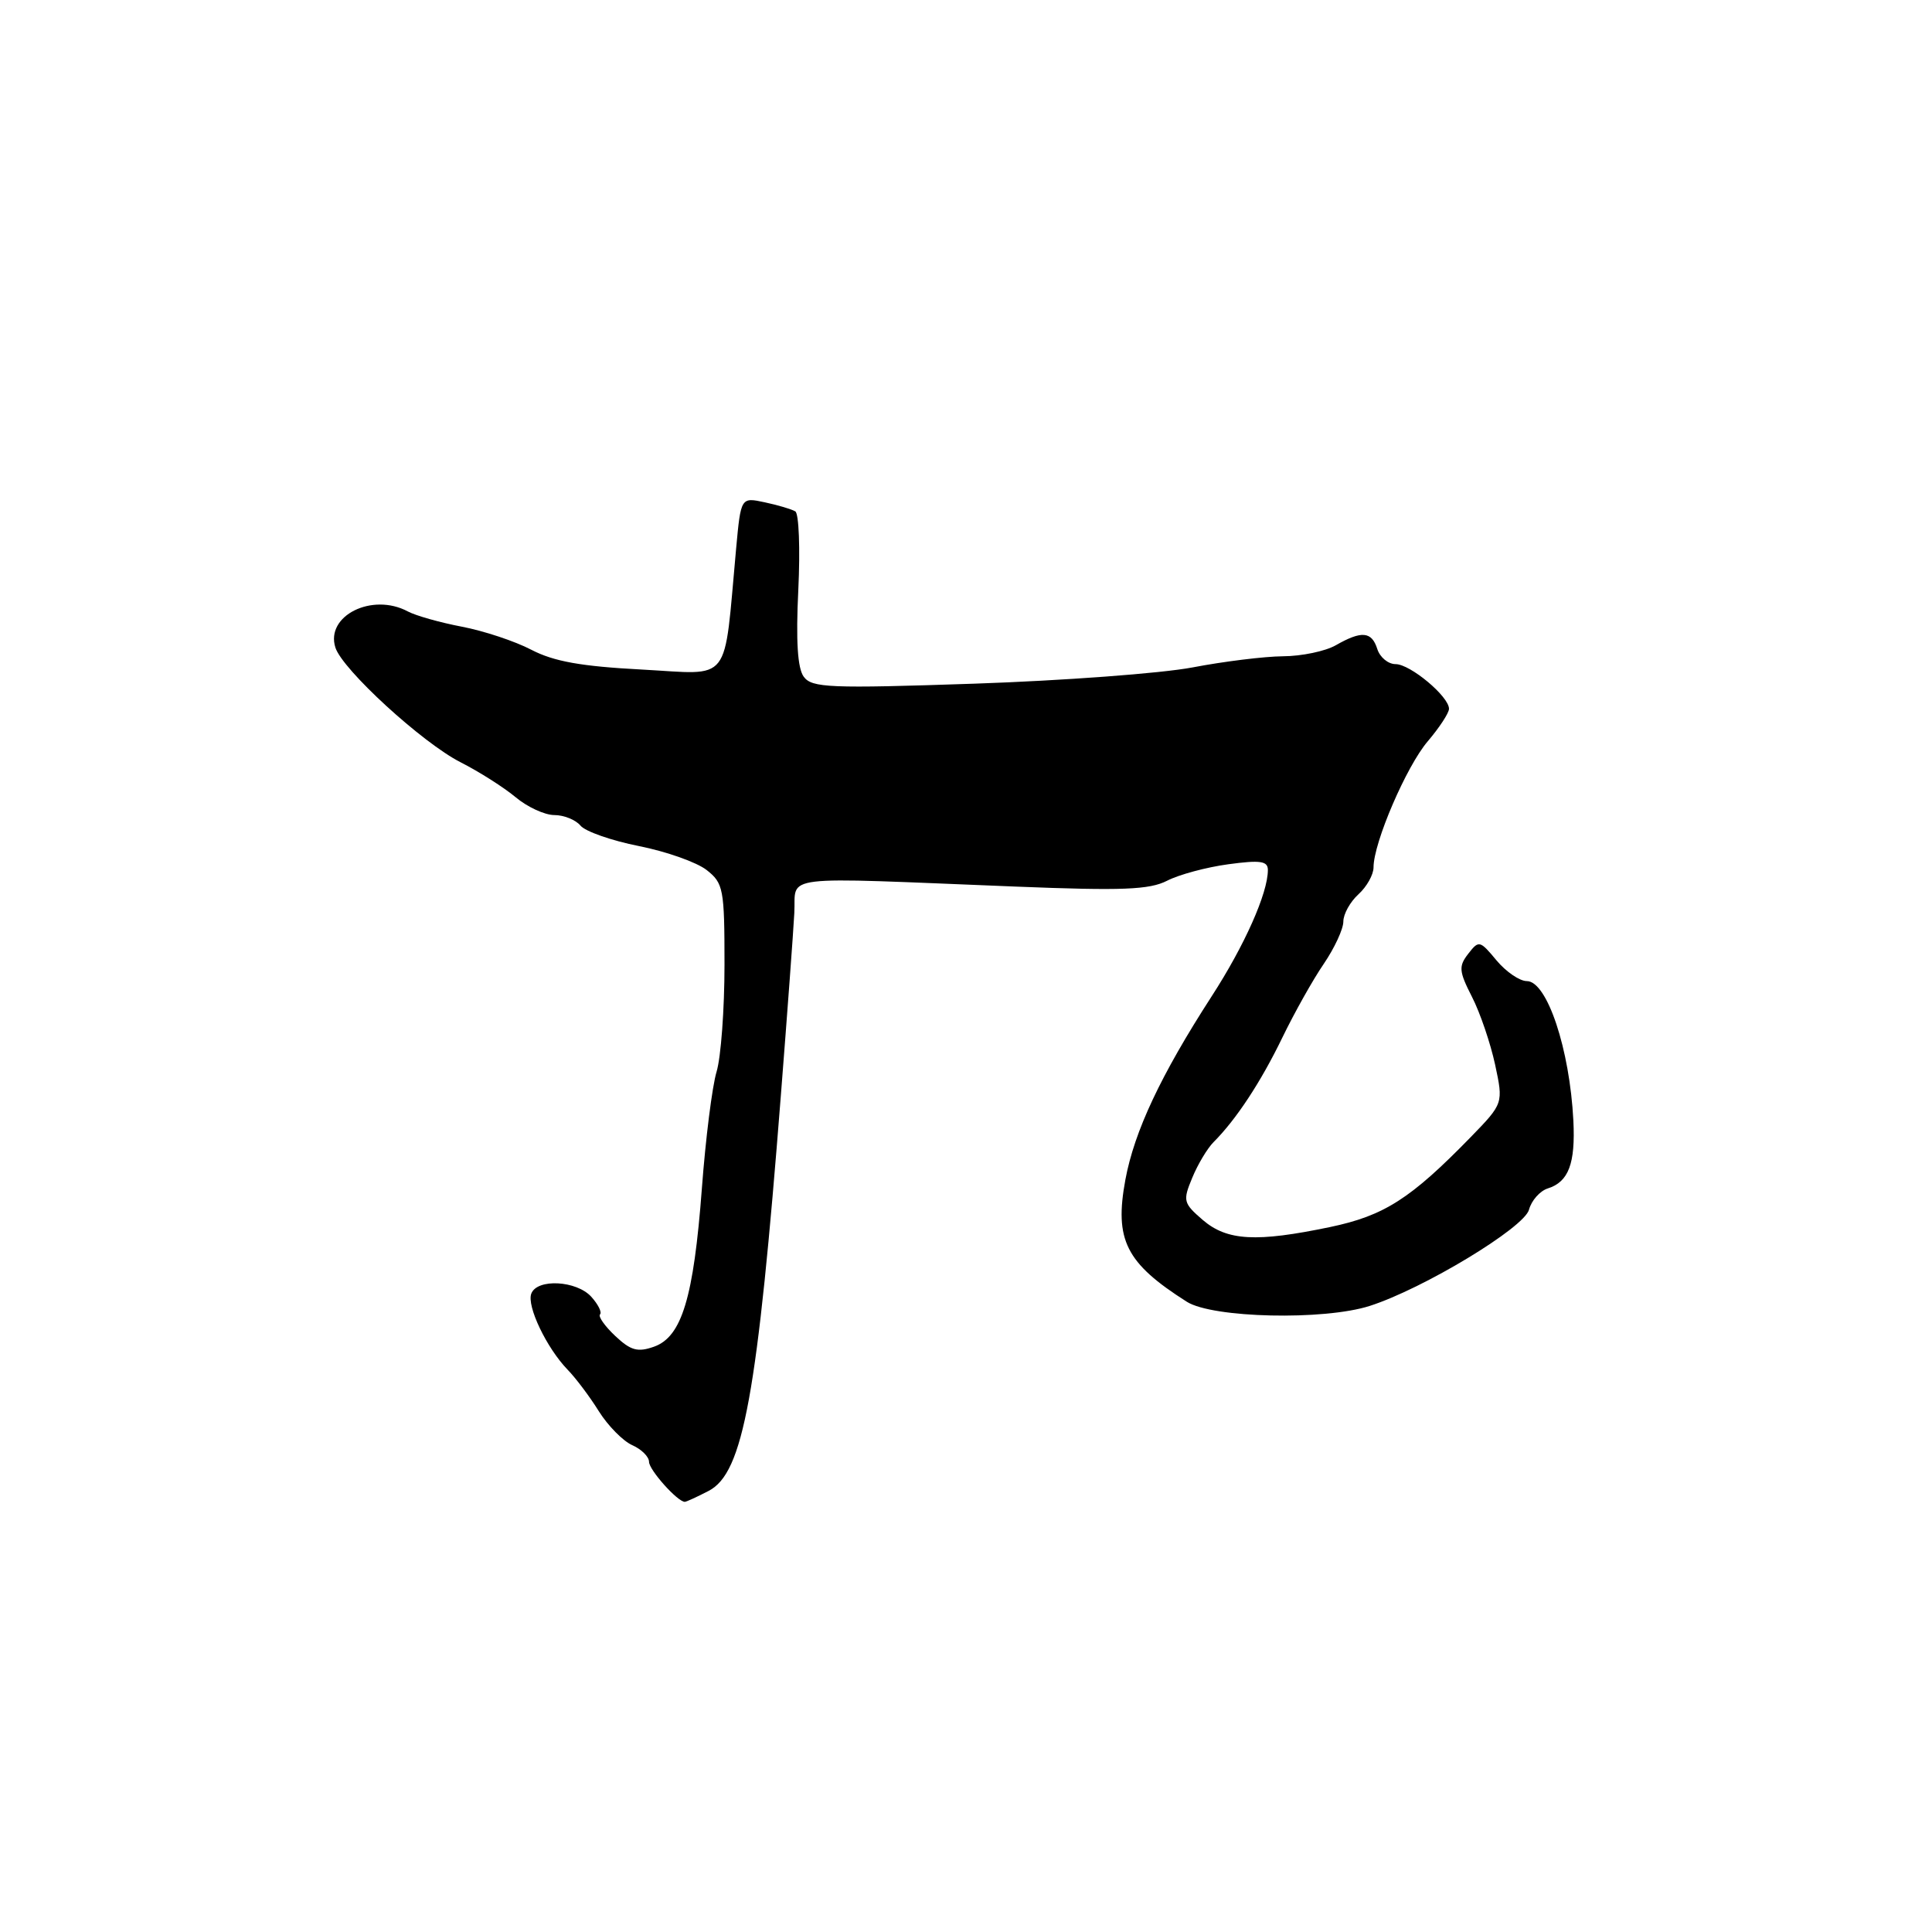 <?xml version="1.0" encoding="UTF-8" standalone="no"?>
<!DOCTYPE svg PUBLIC "-//W3C//DTD SVG 1.1//EN" "http://www.w3.org/Graphics/SVG/1.1/DTD/svg11.dtd" >
<svg xmlns="http://www.w3.org/2000/svg" xmlns:xlink="http://www.w3.org/1999/xlink" version="1.1" viewBox="0 0 256 256">
 <g >
 <path fill="currentColor"
d=" M 93.90 197.55 C 98.49 195.18 100.36 184.94 103.48 145.00 C 104.32 134.28 105.12 123.47 105.25 121.00 C 105.54 115.83 102.48 116.20 134.65 117.48 C 148.72 118.04 152.30 117.90 154.65 116.70 C 156.22 115.89 159.86 114.91 162.75 114.52 C 167.02 113.94 168.00 114.09 168.00 115.28 C 168.00 118.35 164.91 125.29 160.53 132.05 C 153.81 142.45 150.31 149.90 149.12 156.31 C 147.64 164.30 149.18 167.36 157.26 172.49 C 160.67 174.65 175.42 174.99 181.50 173.04 C 188.60 170.76 201.96 162.69 202.60 160.29 C 202.93 159.07 204.05 157.80 205.10 157.47 C 207.85 156.60 208.76 154.17 208.48 148.50 C 208.00 139.02 205.00 130.00 202.31 130.00 C 201.36 130.00 199.55 128.76 198.29 127.25 C 196.09 124.60 195.95 124.57 194.55 126.38 C 193.26 128.04 193.31 128.69 195.05 132.10 C 196.13 134.21 197.50 138.25 198.11 141.07 C 199.21 146.21 199.21 146.21 194.86 150.69 C 186.92 158.84 183.41 161.09 176.24 162.59 C 166.47 164.63 162.60 164.42 159.37 161.65 C 156.79 159.42 156.71 159.11 157.98 156.06 C 158.71 154.28 159.99 152.15 160.81 151.33 C 163.79 148.35 167.06 143.39 169.91 137.50 C 171.51 134.20 173.98 129.79 175.41 127.71 C 176.83 125.62 178.00 123.10 178.00 122.11 C 178.00 121.12 178.90 119.50 180.00 118.50 C 181.10 117.50 182.00 115.90 182.00 114.93 C 182.00 111.66 186.36 101.52 189.19 98.22 C 190.73 96.41 192.00 94.47 192.00 93.92 C 192.00 92.29 186.87 88.00 184.92 88.00 C 183.94 88.00 182.85 87.10 182.50 86.00 C 181.76 83.66 180.43 83.54 177.00 85.50 C 175.62 86.29 172.47 86.95 170.00 86.96 C 167.53 86.98 162.12 87.65 158.00 88.44 C 153.88 89.22 140.87 90.19 129.10 90.59 C 109.90 91.24 107.58 91.14 106.50 89.67 C 105.68 88.55 105.45 84.94 105.78 78.15 C 106.04 72.72 105.86 68.04 105.38 67.76 C 104.89 67.47 103.08 66.93 101.34 66.56 C 98.17 65.88 98.17 65.88 97.54 72.69 C 95.86 90.94 97.09 89.36 85.07 88.72 C 77.02 88.30 73.39 87.65 70.41 86.10 C 68.23 84.96 64.09 83.59 61.20 83.04 C 58.31 82.49 55.09 81.58 54.04 81.02 C 49.32 78.49 43.10 81.59 44.44 85.80 C 45.36 88.72 55.97 98.44 61.04 101.01 C 63.50 102.26 66.77 104.34 68.33 105.64 C 69.88 106.94 72.19 108.00 73.45 108.00 C 74.72 108.00 76.28 108.63 76.92 109.40 C 77.55 110.17 81.04 111.39 84.67 112.11 C 88.30 112.83 92.33 114.26 93.63 115.28 C 95.86 117.03 96.00 117.78 96.00 127.83 C 96.00 133.71 95.53 140.09 94.95 142.01 C 94.37 143.93 93.49 150.90 93.00 157.50 C 91.91 171.96 90.34 177.13 86.67 178.44 C 84.50 179.21 83.58 178.96 81.52 177.02 C 80.14 175.72 79.23 174.43 79.51 174.16 C 79.78 173.89 79.26 172.84 78.35 171.83 C 76.39 169.67 71.17 169.39 70.40 171.41 C 69.77 173.05 72.43 178.62 75.22 181.50 C 76.29 182.60 78.15 185.07 79.35 187.00 C 80.56 188.93 82.55 190.94 83.77 191.49 C 85.00 192.03 86.00 193.03 86.00 193.70 C 86.00 194.77 89.78 199.00 90.74 199.00 C 90.94 199.00 92.36 198.35 93.90 197.55 Z "/>
</g>
</svg>
